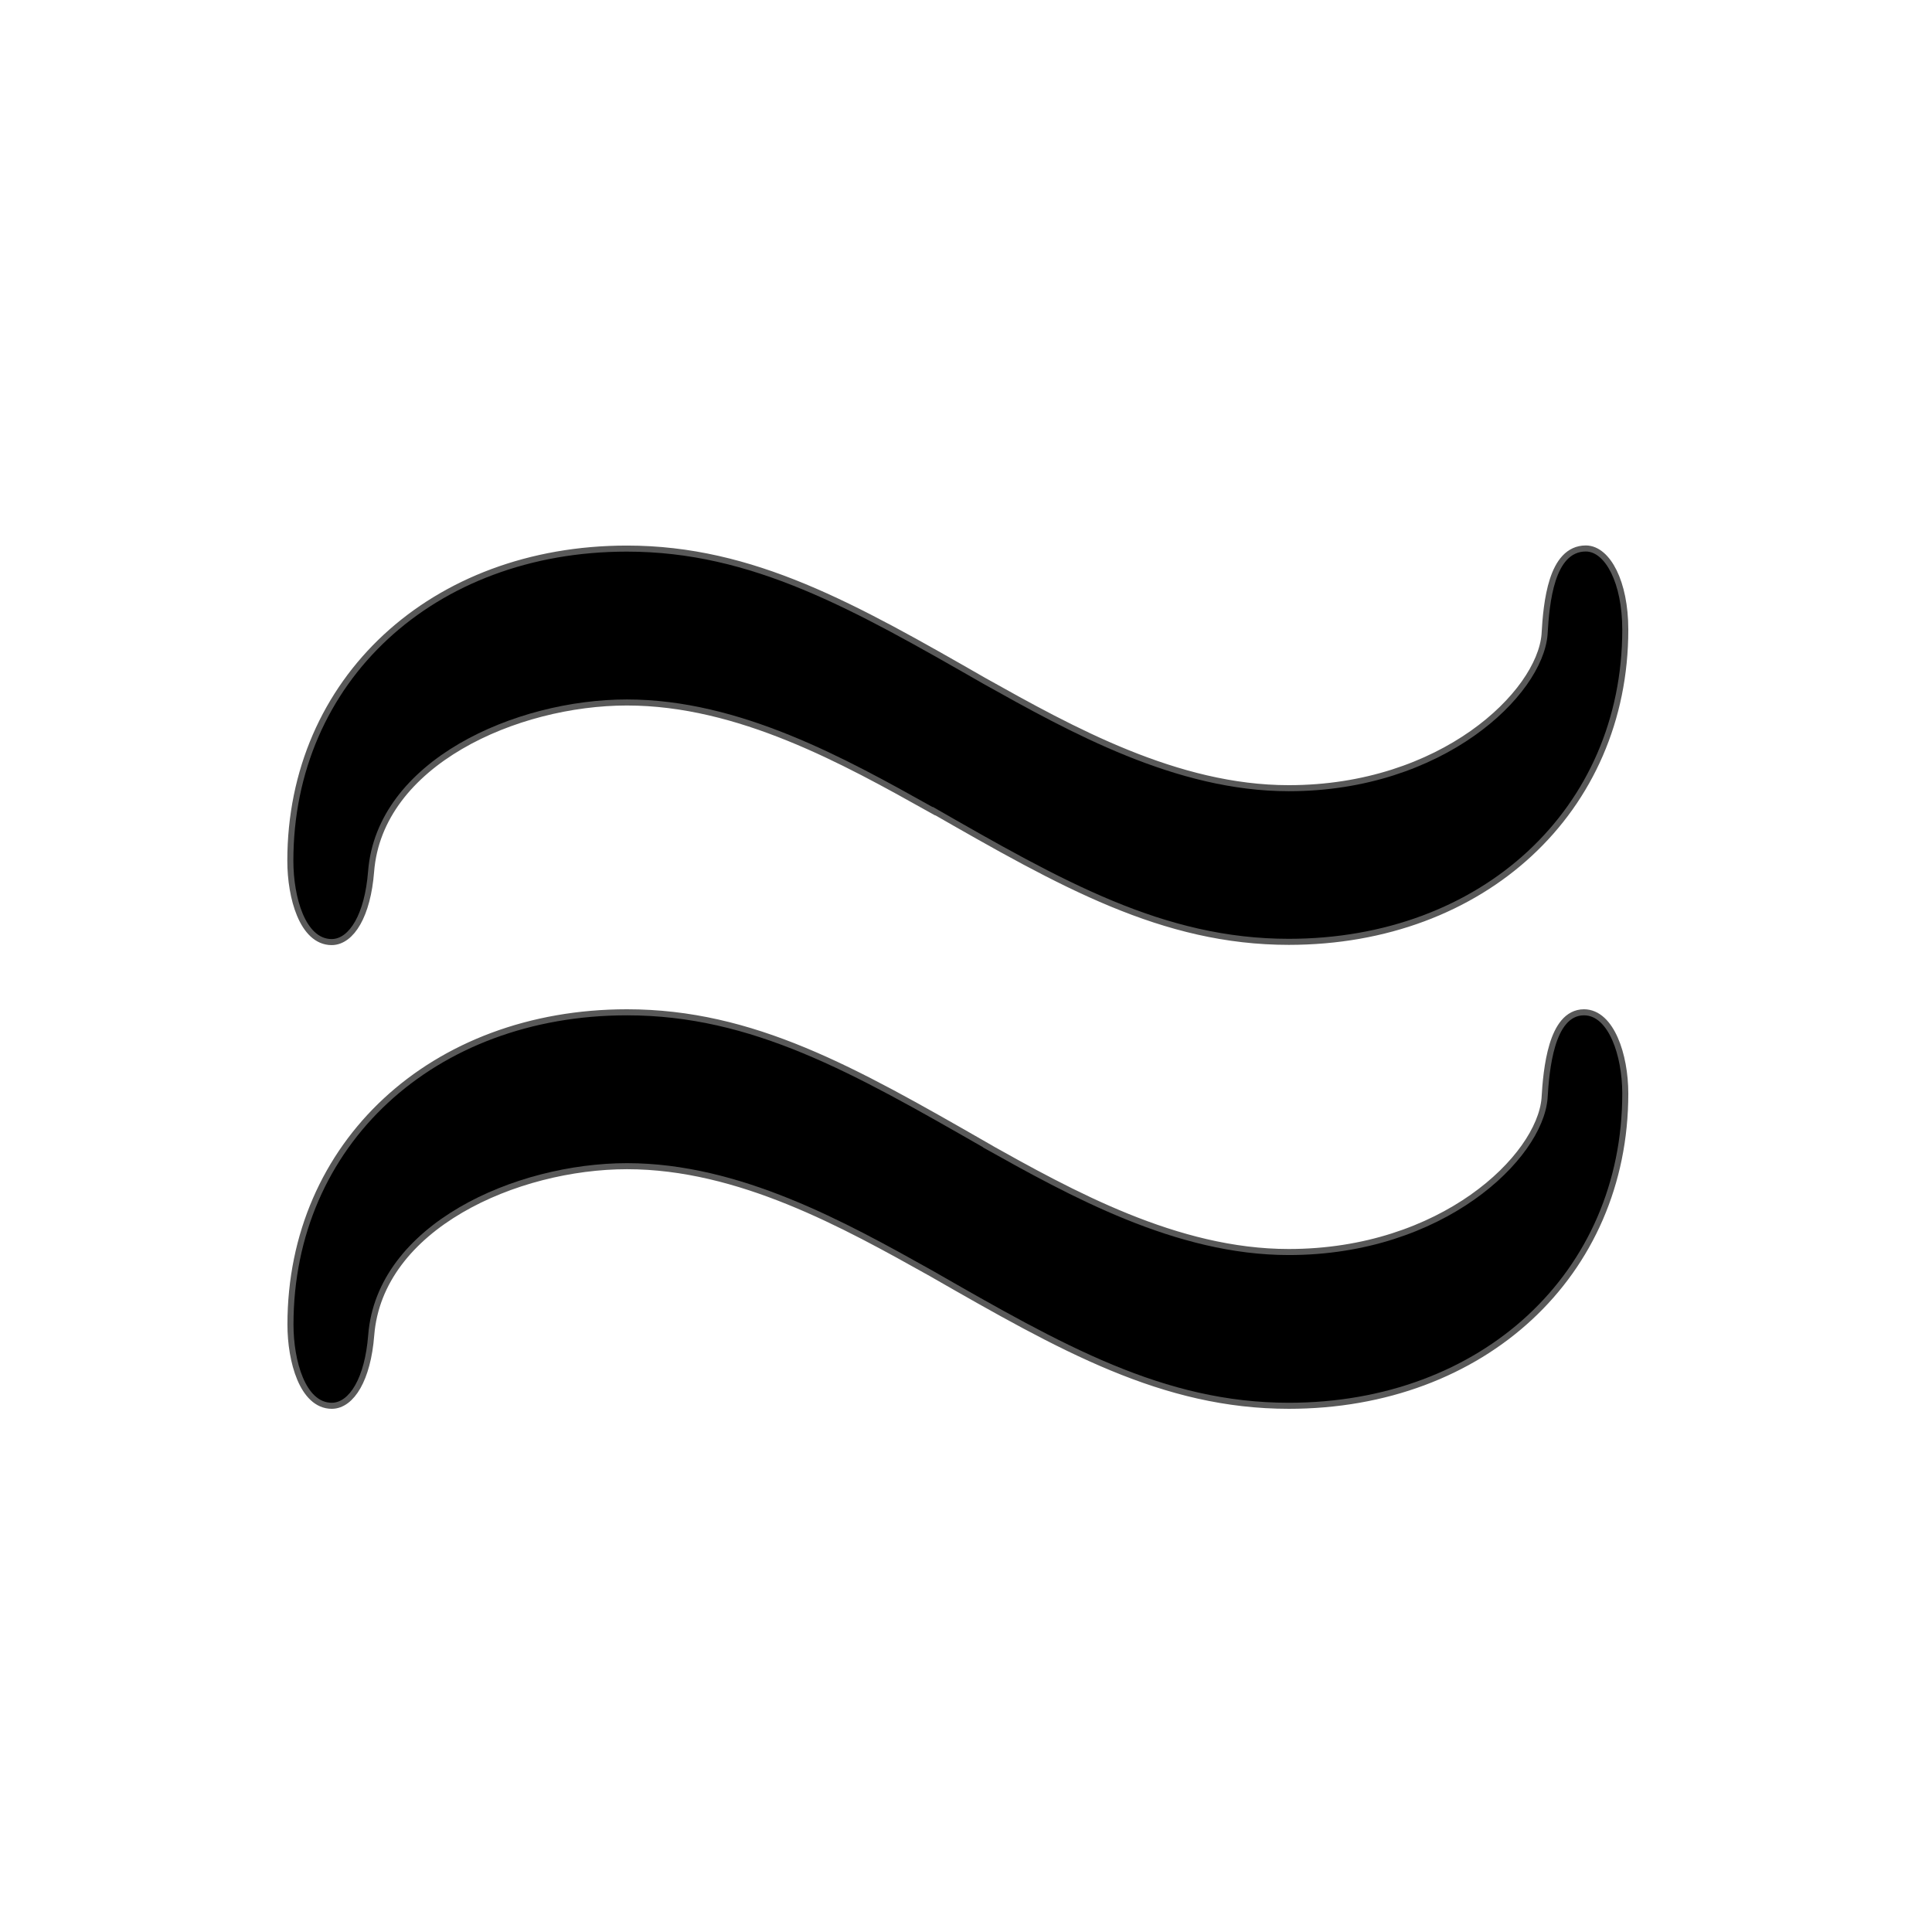 <?xml version="1.0" encoding="UTF-8" standalone="no"?>
<!-- This file was generated by dvisvgm 1.9.2 -->

<svg
   xmlns:dc="http://purl.org/dc/elements/1.1/"
   xmlns:cc="http://creativecommons.org/ns#"
   xmlns:rdf="http://www.w3.org/1999/02/22-rdf-syntax-ns#"
   xmlns:svg="http://www.w3.org/2000/svg"
   xmlns="http://www.w3.org/2000/svg"
   xmlns:sodipodi="http://sodipodi.sourceforge.net/DTD/sodipodi-0.dtd"
   xmlns:inkscape="http://www.inkscape.org/namespaces/inkscape"
   height="20"
   version="1.1"
   viewBox="37 62.232 13.5 13.5"
   width="20"
   id="svg2"
   inkscape:version="0.92.3 (2405546, 2018-03-11)"
   sodipodi:docname="approx.svg">
  <sodipodi:namedview
     pagecolor="#ffffff"
     bordercolor="#666666"
     borderopacity="1"
     objecttolerance="10"
     gridtolerance="10"
     guidetolerance="10"
     inkscape:pageopacity="0"
     inkscape:pageshadow="2"
     inkscape:window-width="1920"
     inkscape:window-height="1130"
     id="namedview9"
     showgrid="false"
     inkscape:zoom="13.636593"
     inkscape:cx="-27.934956"
     inkscape:cy="8.5065236"
     inkscape:window-x="0"
     inkscape:window-y="0"
     inkscape:window-maximized="1"
     inkscape:current-layer="svg2"
     units="px" />
  <defs
     id="defs4" />
  <g
     id="page1"
     transform="matrix(0.846,0,0,0.846,4.435,10.918)">
    <path
       d="m 46.197,67.319 c 1.076,0.617 1.908,1.09 2.941,1.09 1.592,0 2.754,-1.076 2.754,-2.554 0,-0.387 -0.143,-0.645 -0.301,-0.645 -0.258,0 -0.301,0.416 -0.316,0.689 -0.043,0.502 -0.861,1.291 -2.138,1.291 -0.932,0 -1.808,-0.488 -2.525,-0.889 -1.076,-0.617 -1.908,-1.09 -2.941,-1.09 -1.593,0 -2.755,1.076 -2.755,2.554 0,0.301 0.1,0.646 0.316,0.646 0.143,0 0.273,-0.201 0.301,-0.559 0.072,-0.918 1.219,-1.42 2.138,-1.42 0.932,0 1.808,0.488 2.525,0.889 z m 0.416,2.812 c -1.076,-0.617 -1.908,-1.09 -2.941,-1.09 -1.593,0 -2.755,1.076 -2.755,2.554 0,0.301 0.1,0.646 0.316,0.646 0.143,0 0.273,-0.201 0.301,-0.559 0.072,-0.918 1.219,-1.42 2.138,-1.42 0.932,0 1.808,0.488 2.525,0.889 1.076,0.617 1.908,1.09 2.941,1.09 1.592,0 2.754,-1.076 2.754,-2.554 0,-0.316 -0.115,-0.646 -0.316,-0.646 -0.244,0 -0.287,0.445 -0.301,0.689 -0.043,0.502 -0.861,1.291 -2.138,1.291 -0.932,0 -1.808,-0.488 -2.525,-0.889 z"
       style="opacity:1;fill:#000000;fill-opacity:1;stroke:#000000;stroke-width:0.1;stroke-miterlimit:4;stroke-dasharray:none;stroke-opacity:0.65"
       id="path7"
       inkscape:connector-curvature="0" />
  </g>
</svg>
